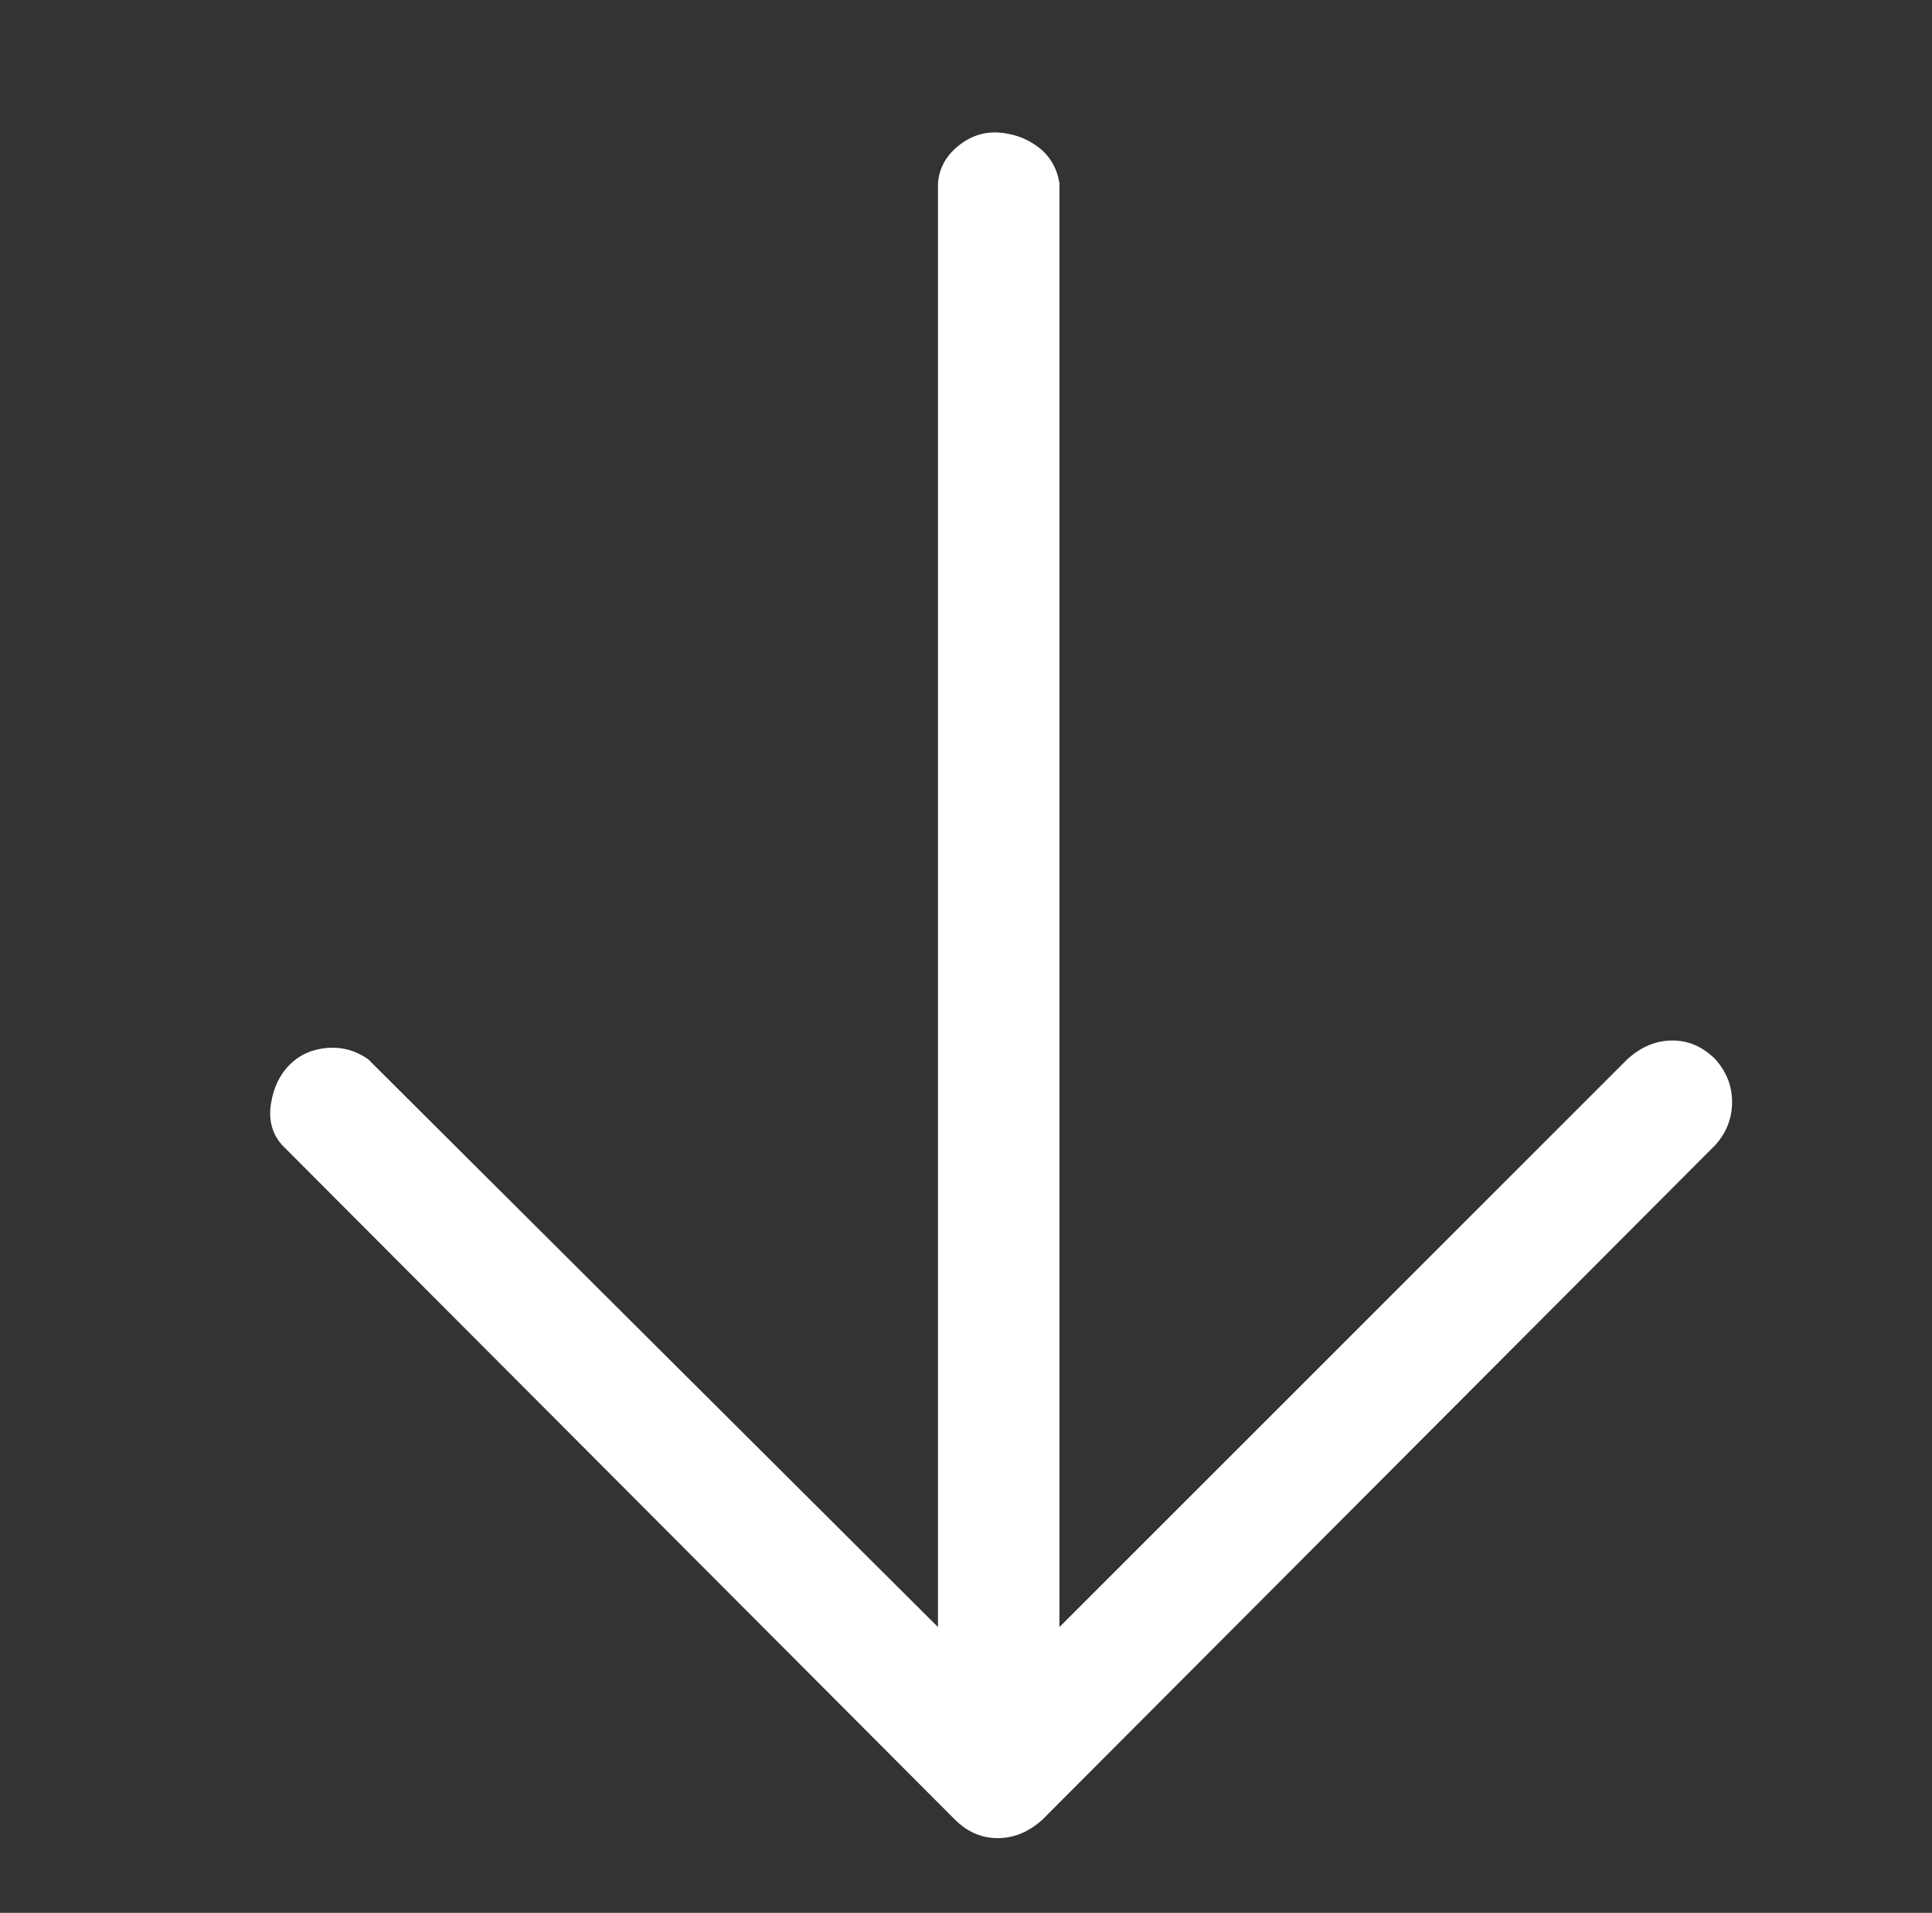 <?xml version="1.0" standalone="no"?>
<!DOCTYPE svg PUBLIC "-//W3C//DTD SVG 1.1//EN" "http://www.w3.org/Graphics/SVG/1.1/DTD/svg11.dtd" >
<svg xmlns="http://www.w3.org/2000/svg" xmlns:xlink="http://www.w3.org/1999/xlink" version="1.1" viewBox="-10 0 1034 1024">
   <rect x="-10" y="0" width="1034" height="1024" fill="#333333" stroke="none"/>
   <path fill="#ffffff"
d="M908 567q-10 -10 -23 -10t-24 10l-304 304v-773q-2 -12 -11 -19t-21 -8t-22 7t-11 20v773l-305 -304q-10 -7 -22 -6t-20 9t-10 21t6 22l360 361q10 10 23 10t24 -10l360 -361q9 -10 9 -23t-9 -23z" />
</svg>
